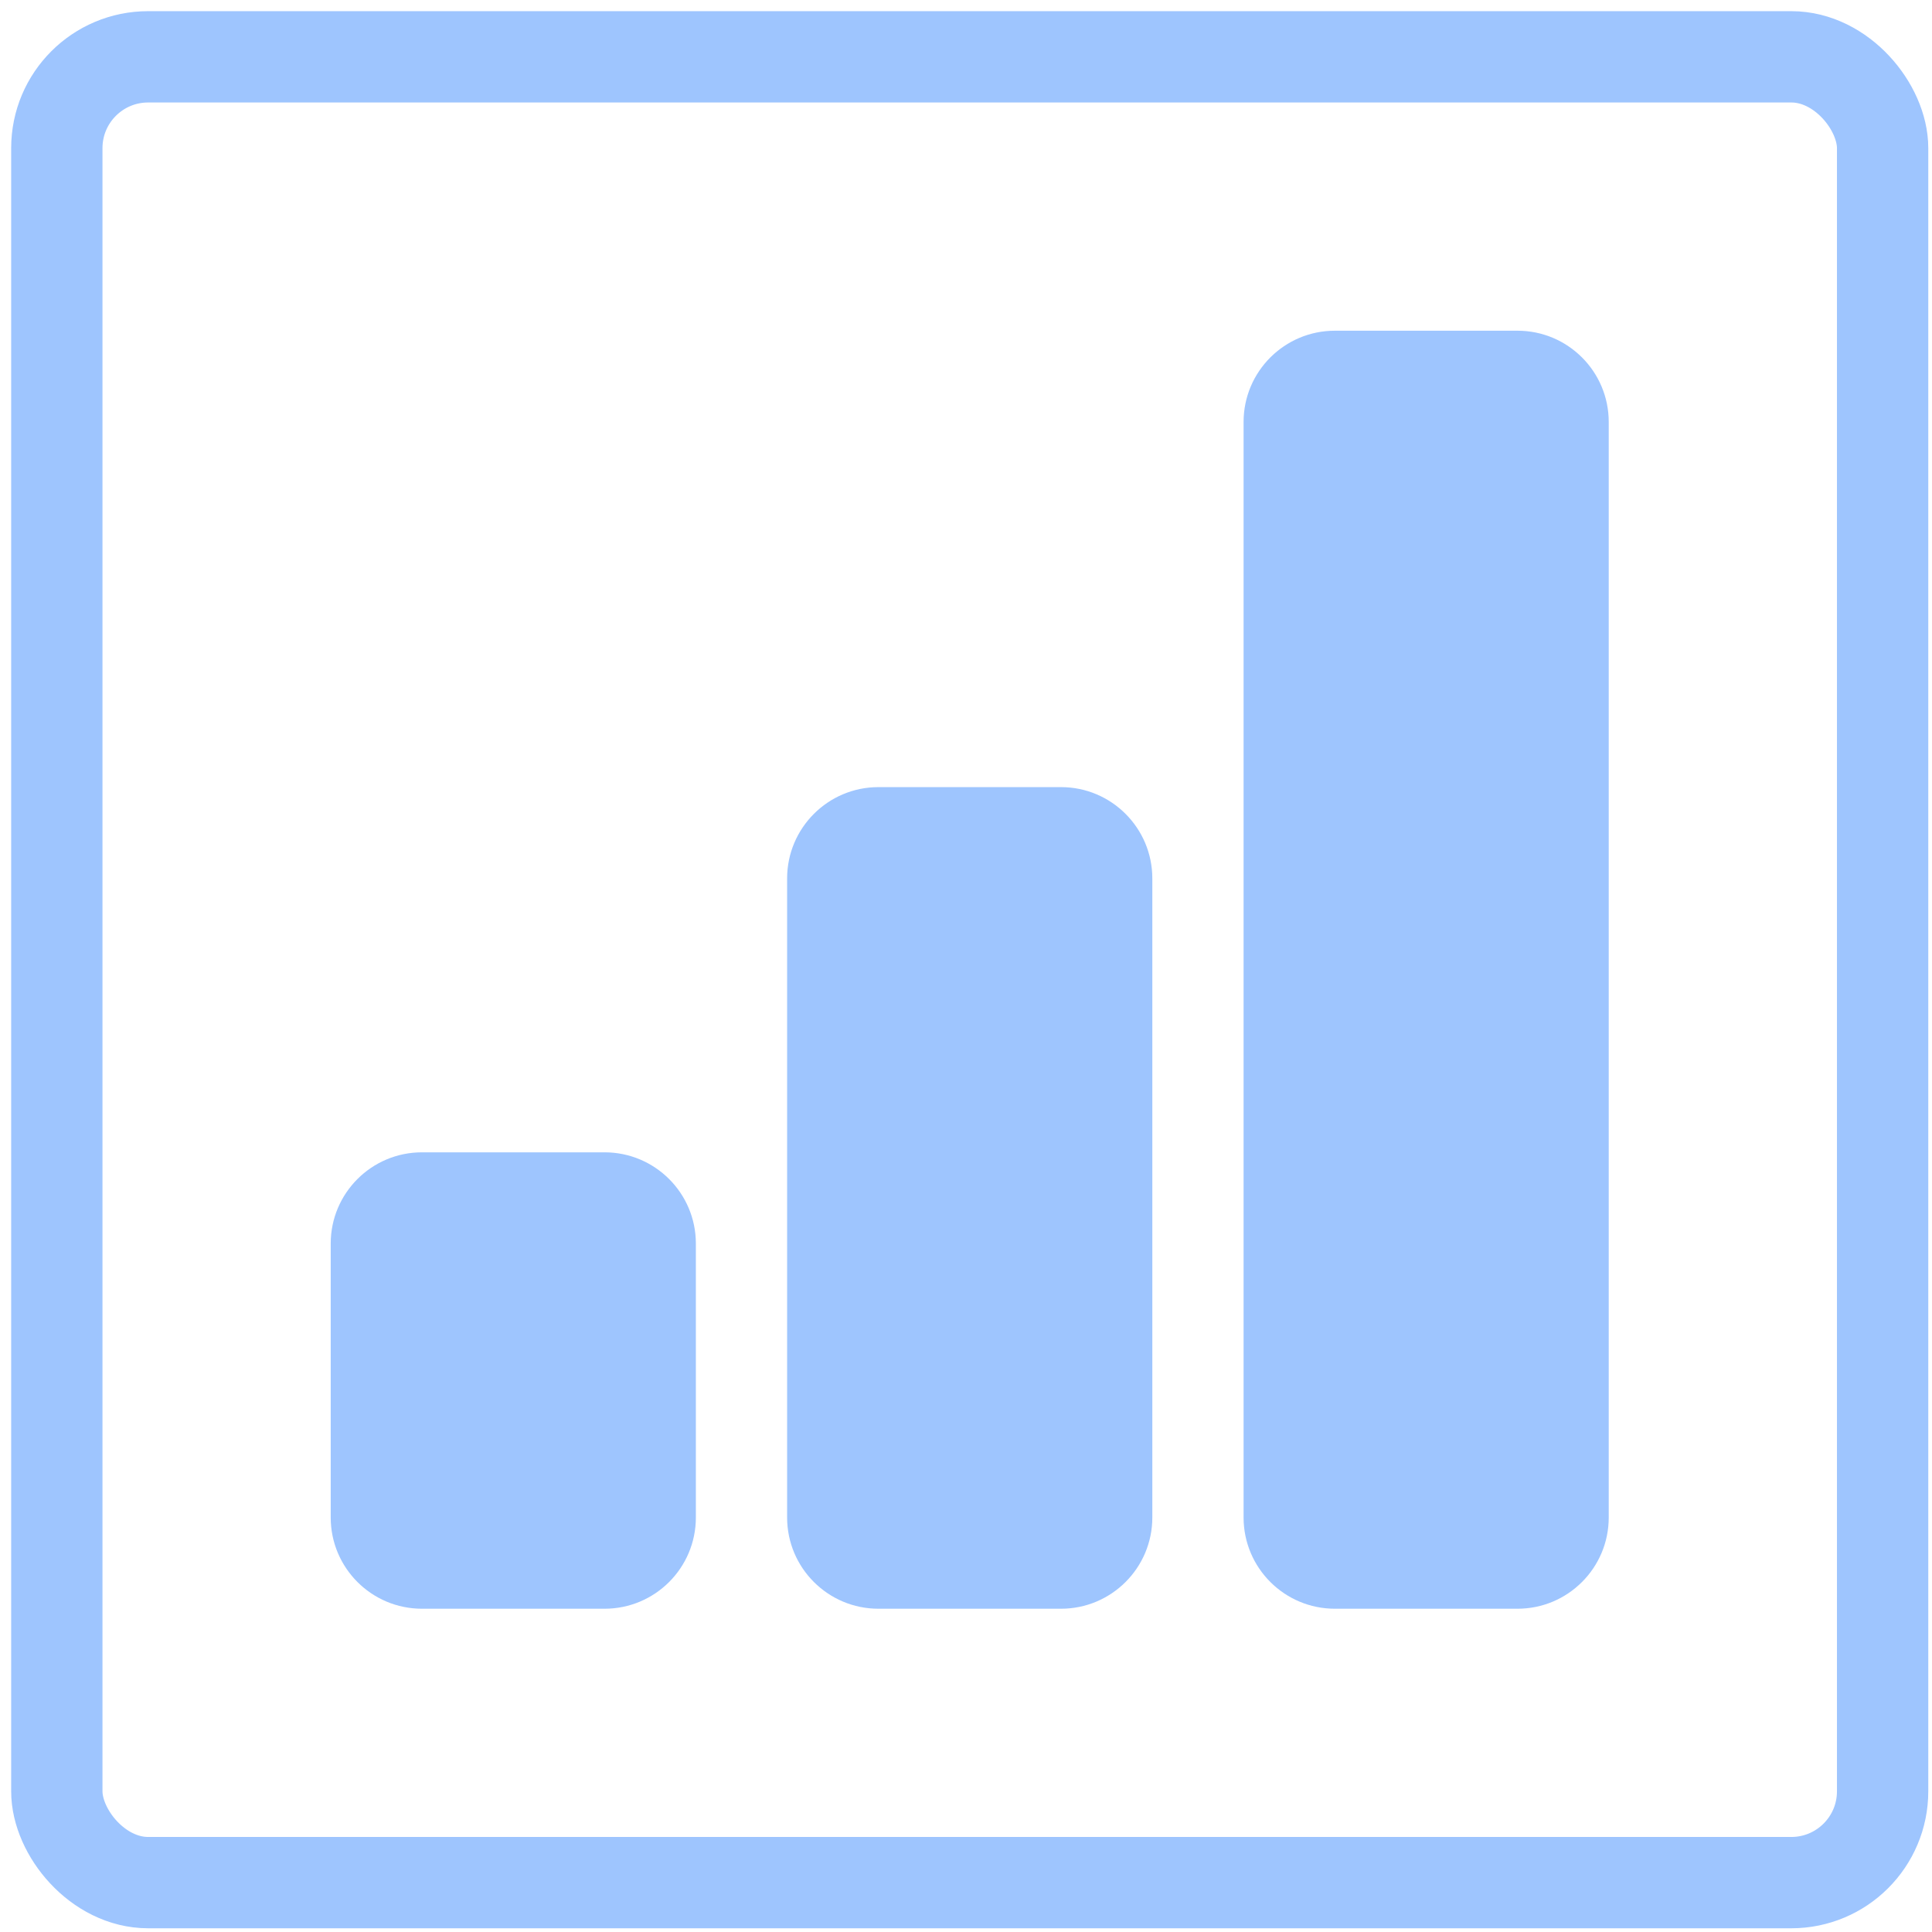 <svg width="34" height="34" viewBox="0 0 34 34" fill="none" xmlns="http://www.w3.org/2000/svg">
<rect x="1" y="1" width="32.131" height="32.131" rx="1.607" stroke="#9EC5FE" stroke-width="1.607"/>
<path d="M10.639 20.279H7.426C6.539 20.279 5.82 20.998 5.82 21.885V26.705C5.82 27.592 6.539 28.311 7.426 28.311H10.639C11.527 28.311 12.246 27.592 12.246 26.705V21.885C12.246 20.998 11.527 20.279 10.639 20.279Z" fill="#9EC5FE"/>
<path d="M18.672 13.852H15.459C14.572 13.852 13.852 14.572 13.852 15.459V26.705C13.852 27.592 14.572 28.311 15.459 28.311H18.672C19.559 28.311 20.279 27.592 20.279 26.705V15.459C20.279 14.572 19.559 13.852 18.672 13.852Z" fill="#9EC5FE"/>
<path d="M26.705 5.82H23.492C22.605 5.82 21.885 6.539 21.885 7.426V26.705C21.885 27.592 22.605 28.311 23.492 28.311H26.705C27.592 28.311 28.311 27.592 28.311 26.705V7.426C28.311 6.539 27.592 5.82 26.705 5.82Z" fill="#9EC5FE"/>
</svg>

